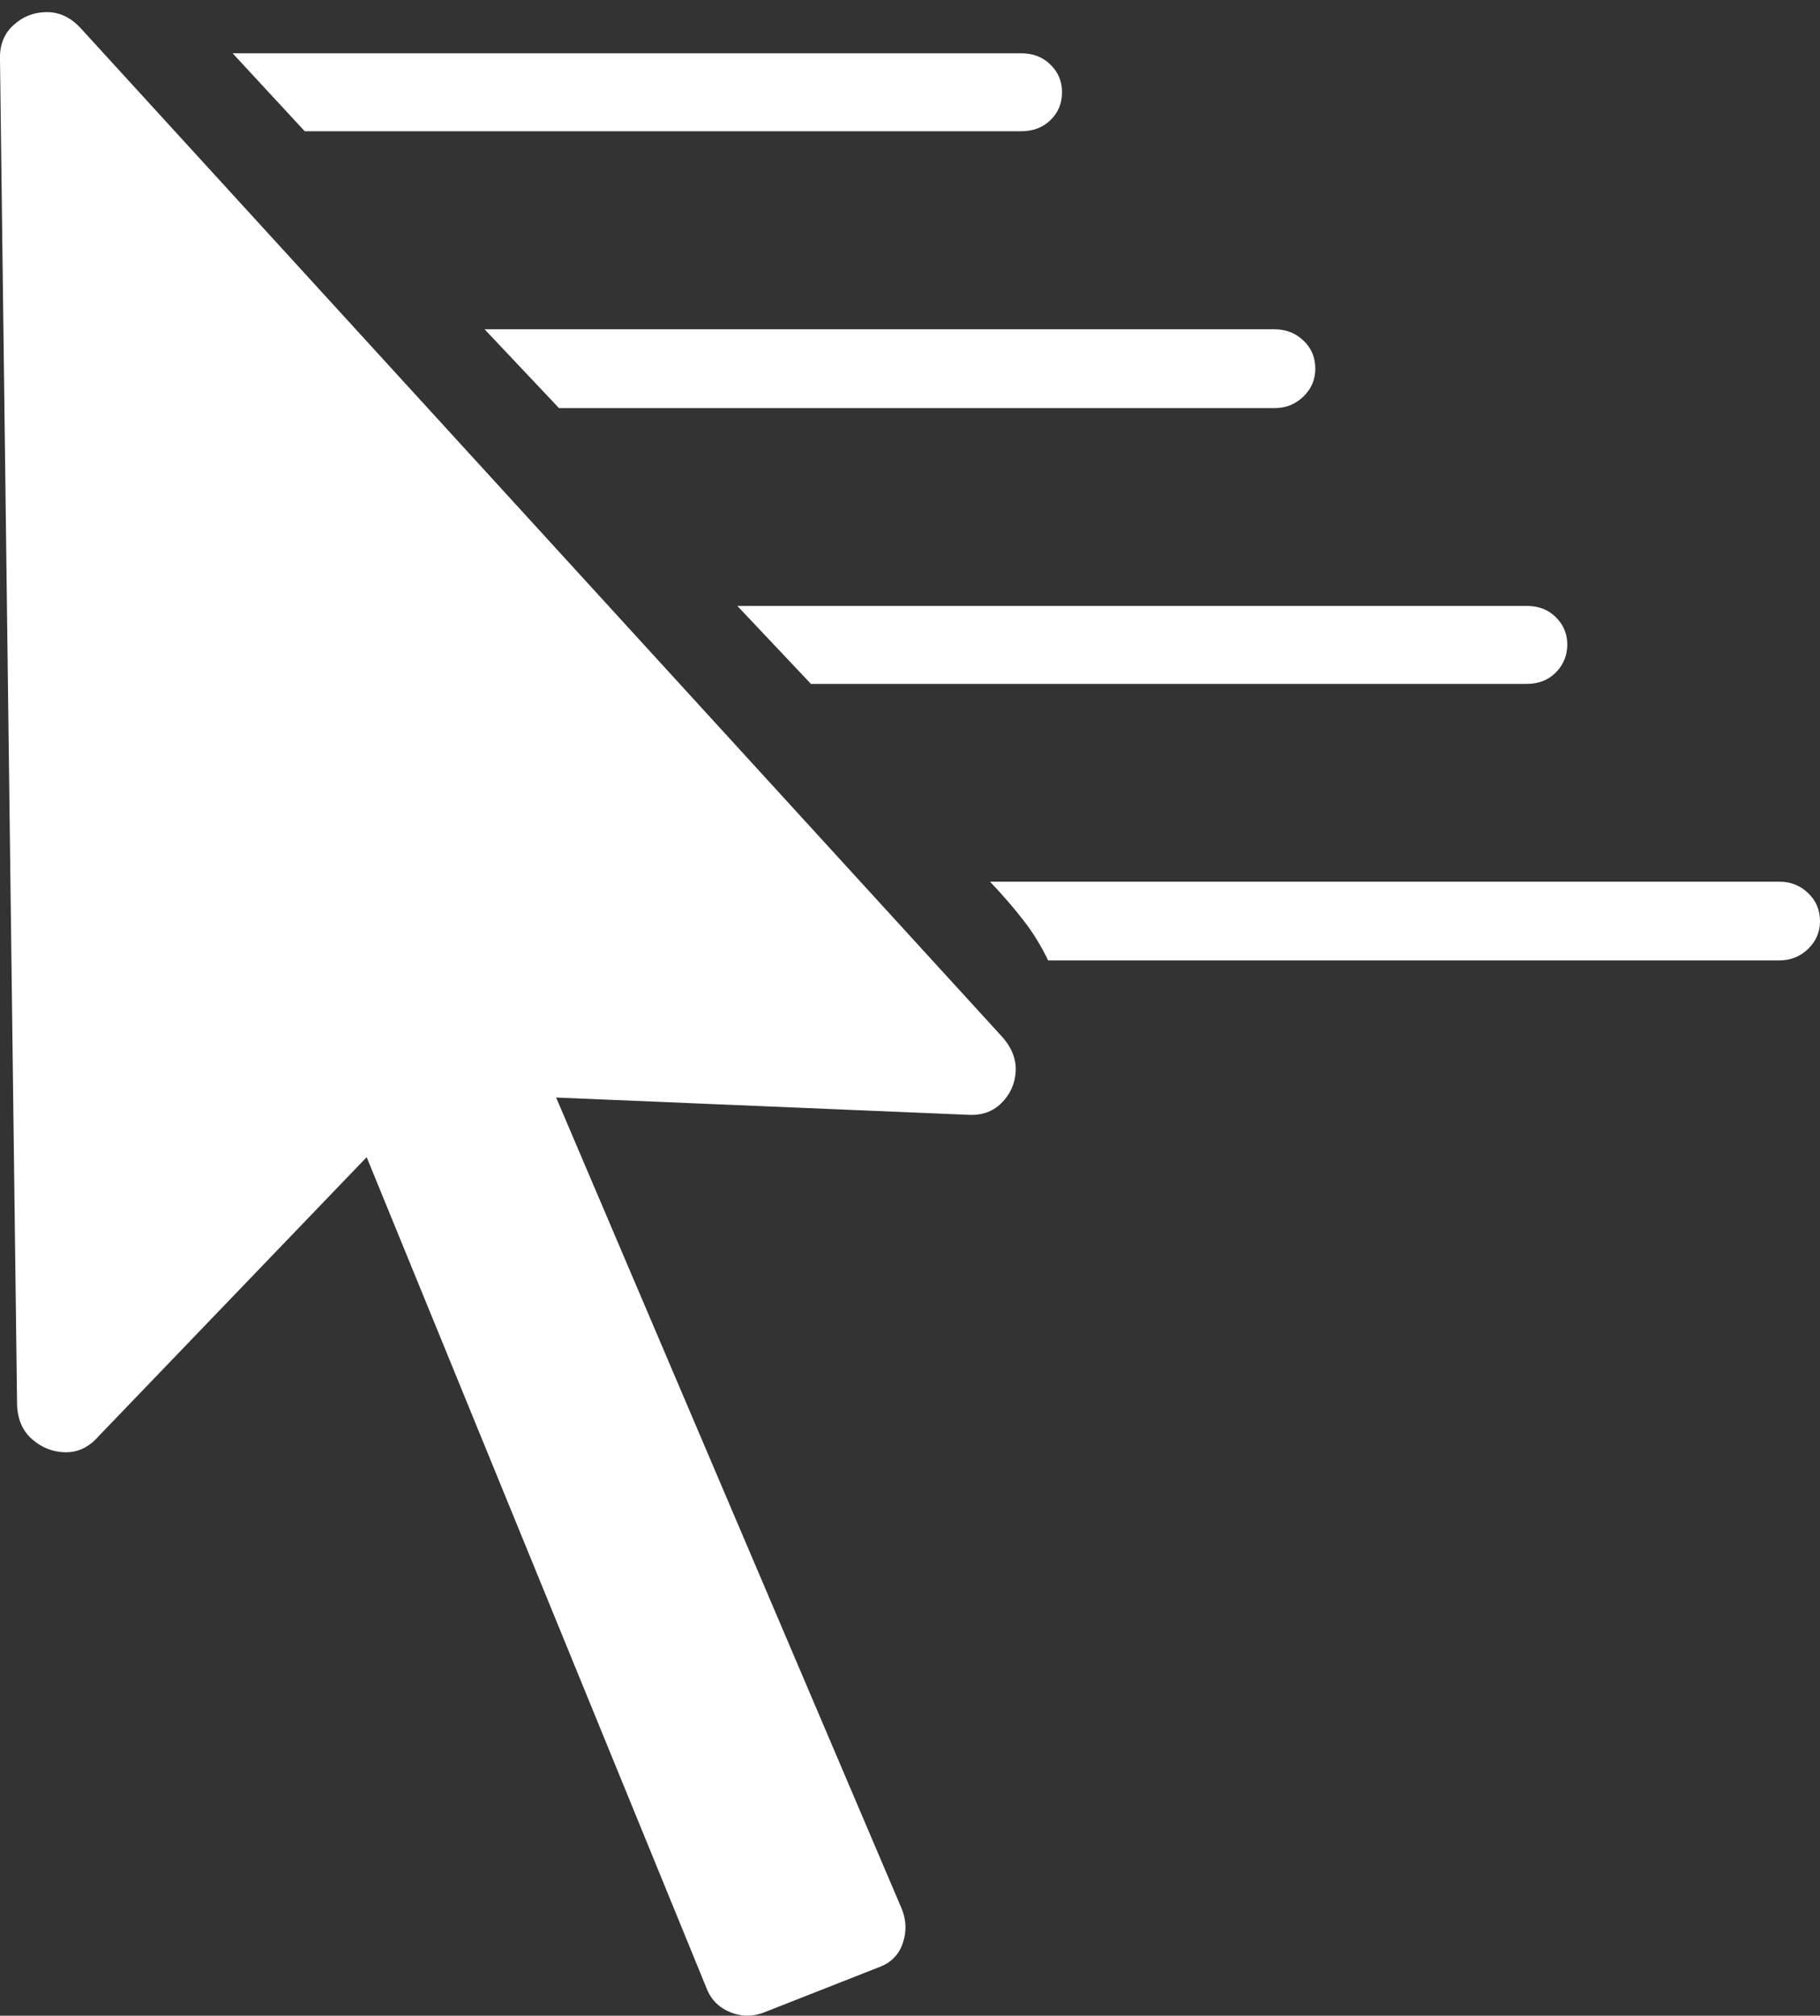 <?xml version="1.0" encoding="UTF-8"?>
<!--Generator: Apple Native CoreSVG 175-->
<!DOCTYPE svg
PUBLIC "-//W3C//DTD SVG 1.1//EN"
       "http://www.w3.org/Graphics/SVG/1.1/DTD/svg11.dtd">
<svg version="1.1" xmlns="http://www.w3.org/2000/svg" xmlns:xlink="http://www.w3.org/1999/xlink" width="16.837" height="18.646">
 <rect width="100%" height="100%" fill="#333333" stroke="none"/>
 <g>
  <rect height="18.646" opacity="0" width="16.837" x="0" y="0"/>
  <path d="M9.448 1.214Q9.612 1.214 9.718 1.111Q9.825 1.008 9.825 0.852Q9.825 0.703 9.718 0.598Q9.612 0.493 9.448 0.493L2.152 0.493L2.819 1.214ZM11.792 3.775Q11.948 3.775 12.058 3.668Q12.168 3.562 12.168 3.41Q12.168 3.254 12.058 3.15Q11.948 3.046 11.792 3.046L4.483 3.046L5.171 3.775ZM14.126 6.326Q14.289 6.326 14.394 6.22Q14.499 6.113 14.499 5.961Q14.499 5.815 14.394 5.71Q14.289 5.605 14.126 5.605L6.821 5.605L7.502 6.326ZM16.461 8.156L9.159 8.156Q9.338 8.345 9.471 8.517Q9.604 8.69 9.696 8.884L16.461 8.884Q16.617 8.884 16.727 8.778Q16.837 8.671 16.837 8.522Q16.837 8.366 16.727 8.261Q16.617 8.156 16.461 8.156ZM8.342 17.657L4.941 9.674L4.606 10.13L8.949 10.312Q9.141 10.325 9.262 10.206Q9.384 10.087 9.396 9.916Q9.407 9.745 9.272 9.592L0.743 0.257Q0.605 0.11 0.429 0.112Q0.252 0.114 0.123 0.234Q-0.007 0.353 0 0.551L0.158 12.993Q0.165 13.201 0.3 13.316Q0.434 13.432 0.607 13.434Q0.78 13.436 0.911 13.287L3.865 10.212L3.21 10.259L6.536 18.391Q6.598 18.551 6.759 18.615Q6.921 18.679 7.085 18.609L8.132 18.197Q8.296 18.137 8.351 17.977Q8.407 17.816 8.342 17.657Z" fill="#ffffff"/>
 </g>
</svg>
